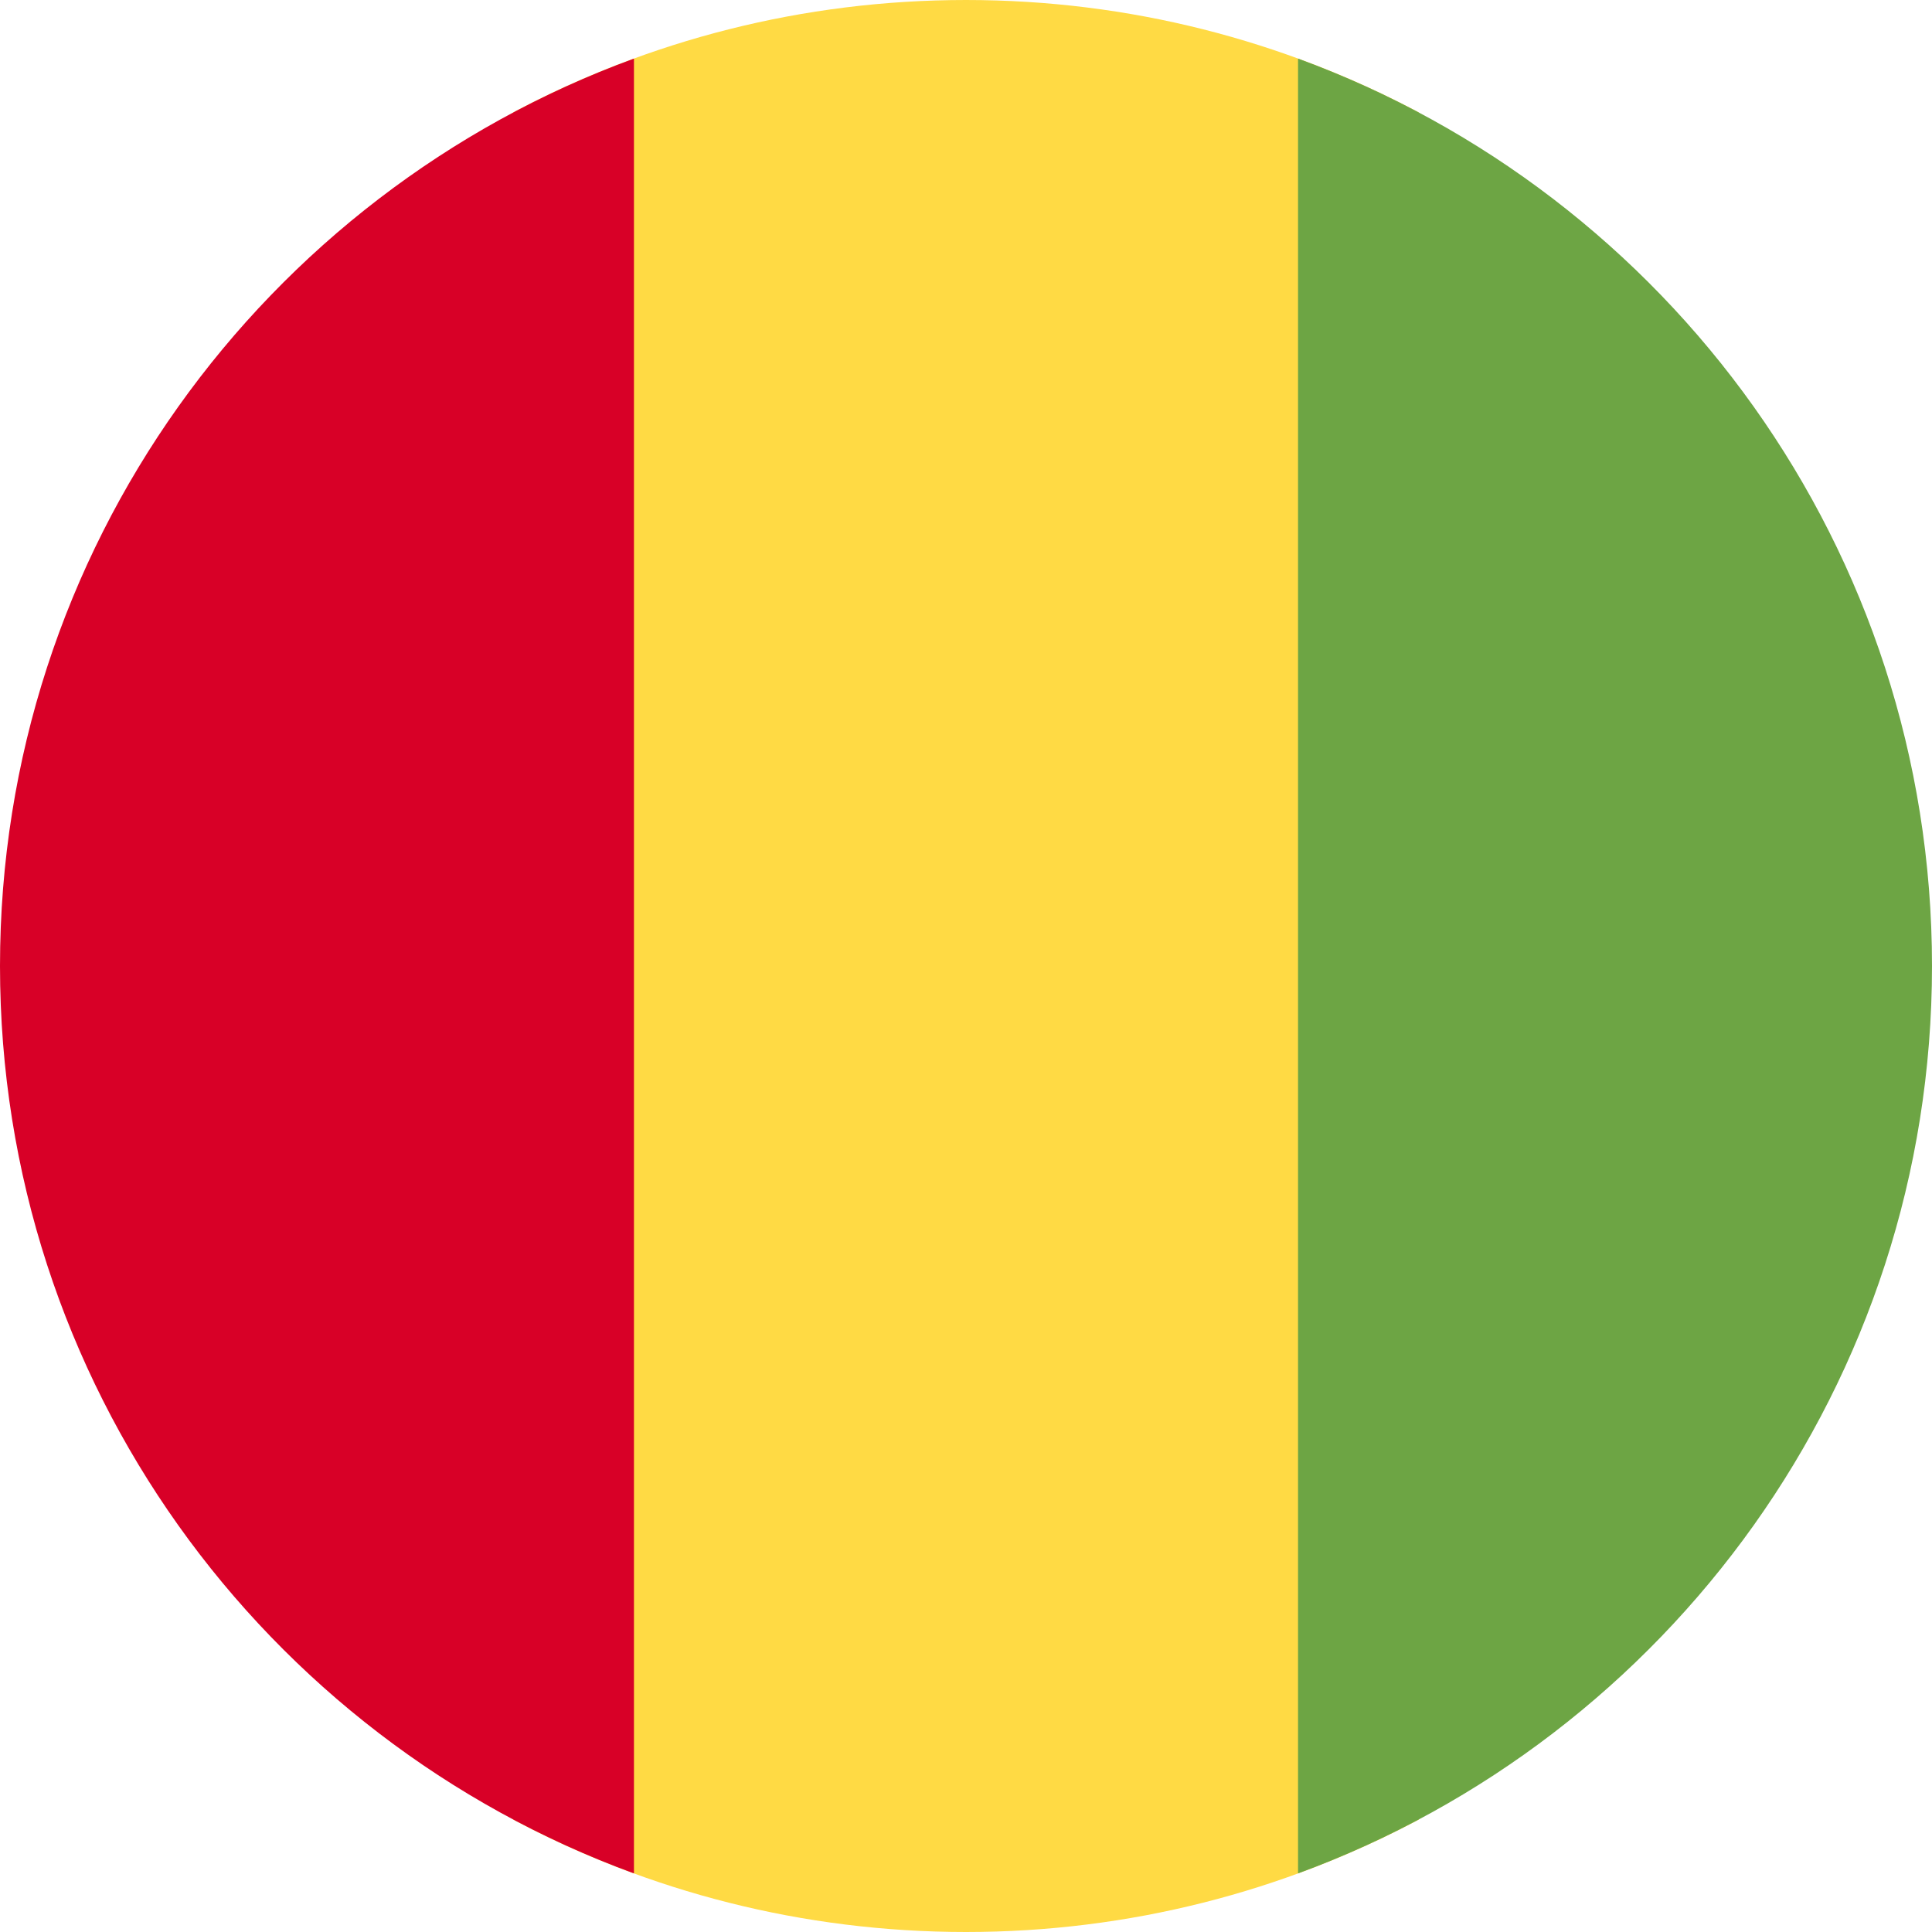<?xml version="1.0" encoding="UTF-8"?>
<svg xmlns="http://www.w3.org/2000/svg" xmlns:xlink="http://www.w3.org/1999/xlink" width="60" height="60" viewBox="0 0 60 60">
<path fill-rule="nonzero" fill="rgb(100%, 85.49%, 26.667%)" fill-opacity="1" d="M 15.938 56.508 C 20.133 58.738 24.918 60 30 60 C 35.082 60 39.867 58.738 44.062 56.508 L 44.062 3.492 C 39.867 1.262 35.082 0 30 0 C 24.918 0 20.133 1.262 15.938 3.492 Z M 15.938 56.508 "/>
<path fill-rule="nonzero" fill="rgb(84.706%, 0%, 15.294%)" fill-opacity="1" d="M 19.688 58.18 C 8.199 53.977 0 42.945 0 30 C 0 17.055 8.199 6.023 19.688 1.82 Z M 19.688 58.18 "/>
<path fill-rule="nonzero" fill="rgb(42.745%, 64.706%, 26.667%)" fill-opacity="1" d="M 40.312 58.18 L 40.312 1.82 C 51.801 6.023 60 17.055 60 30 C 60 42.945 51.801 53.973 40.312 58.18 Z M 40.312 58.18 "/>
</svg>
